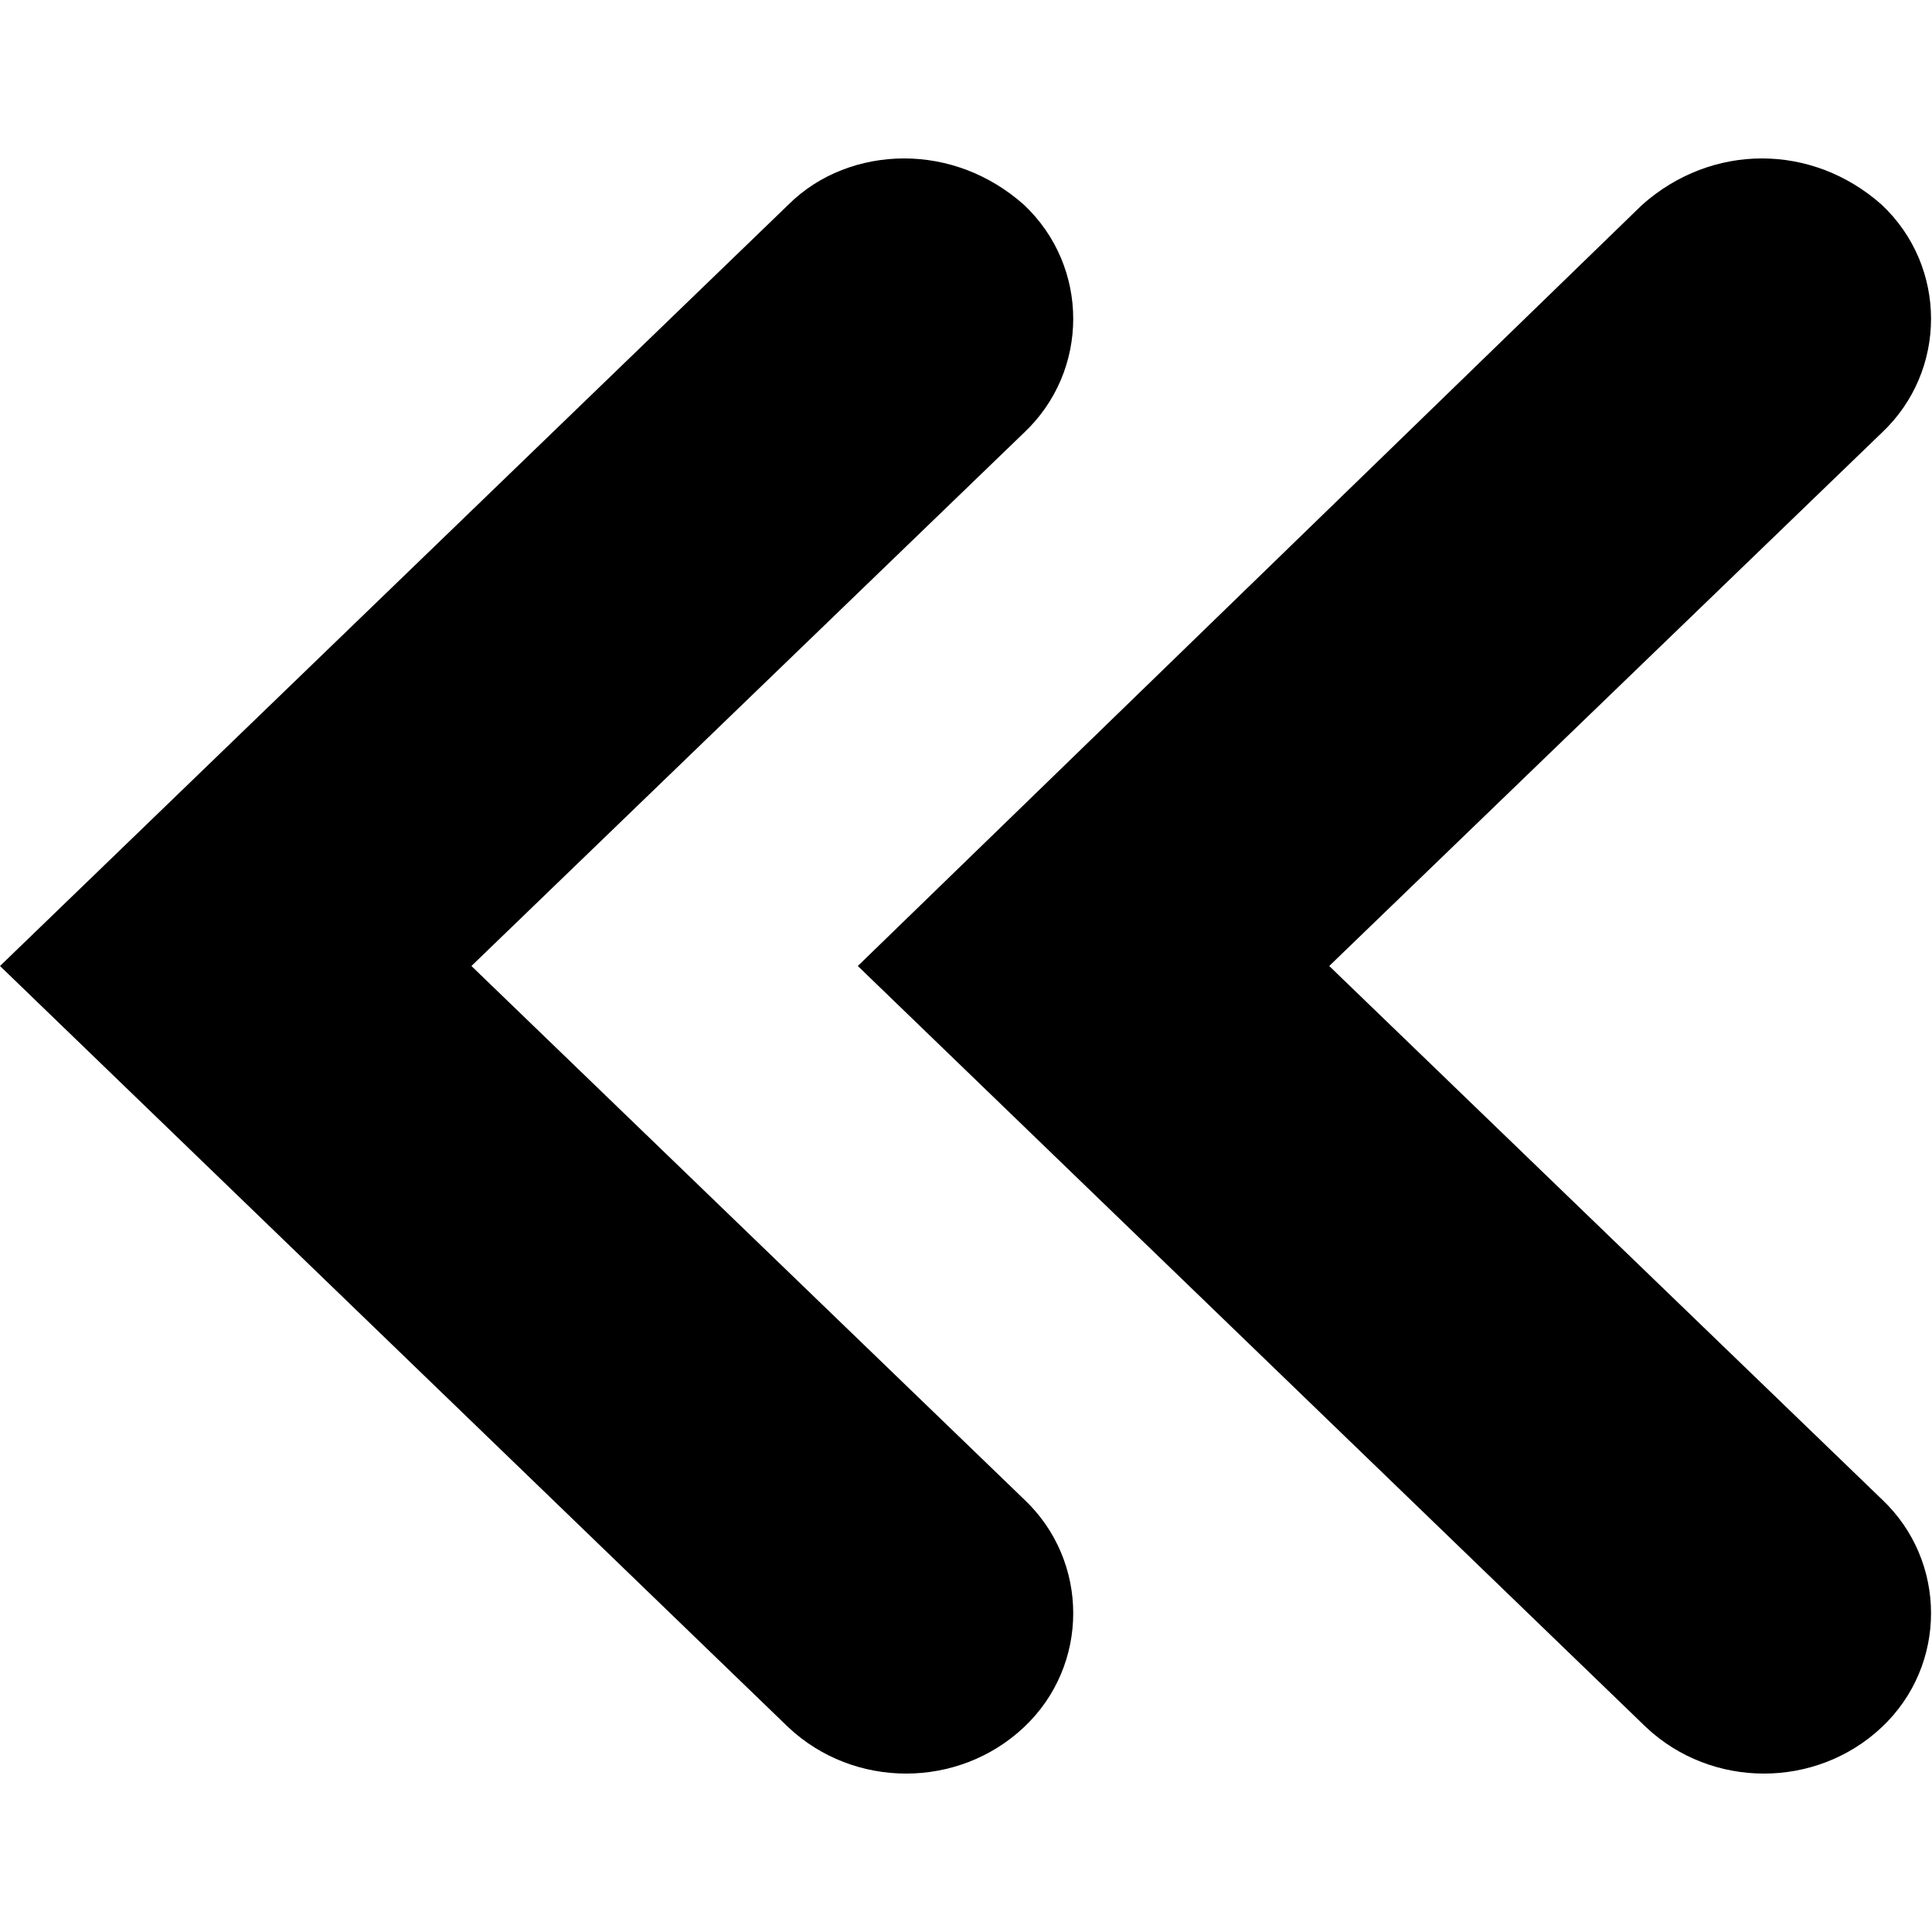 <svg xmlns="http://www.w3.org/2000/svg" width="560" height="560" viewBox="0 0 560 560">
    <path d="M262.078 45.922c12.32 0 24.64 4.48 34.72 13.44 19.04 17.92 19.04 48.16 0 66.08L136.64 280 296.8 434.56c19.04 17.92 19.04 48.16 0 66.08-19.038 17.92-49.28 17.92-68.32 0L0 280 228.48 59.36c8.96-8.962 21.282-13.438 33.598-13.438z"/>
    <path d="M510.72 45.922c12.32 0 24.64 4.48 34.72 13.44 19.04 17.92 19.04 48.16 0 66.08L385.28 280l160.16 154.56c19.04 17.92 19.04 48.16 0 66.08-19.042 17.92-49.28 17.92-68.32 0L248.64 280 476 59.36c10.078-8.962 22.398-13.438 34.72-13.438z"/>
</svg>
